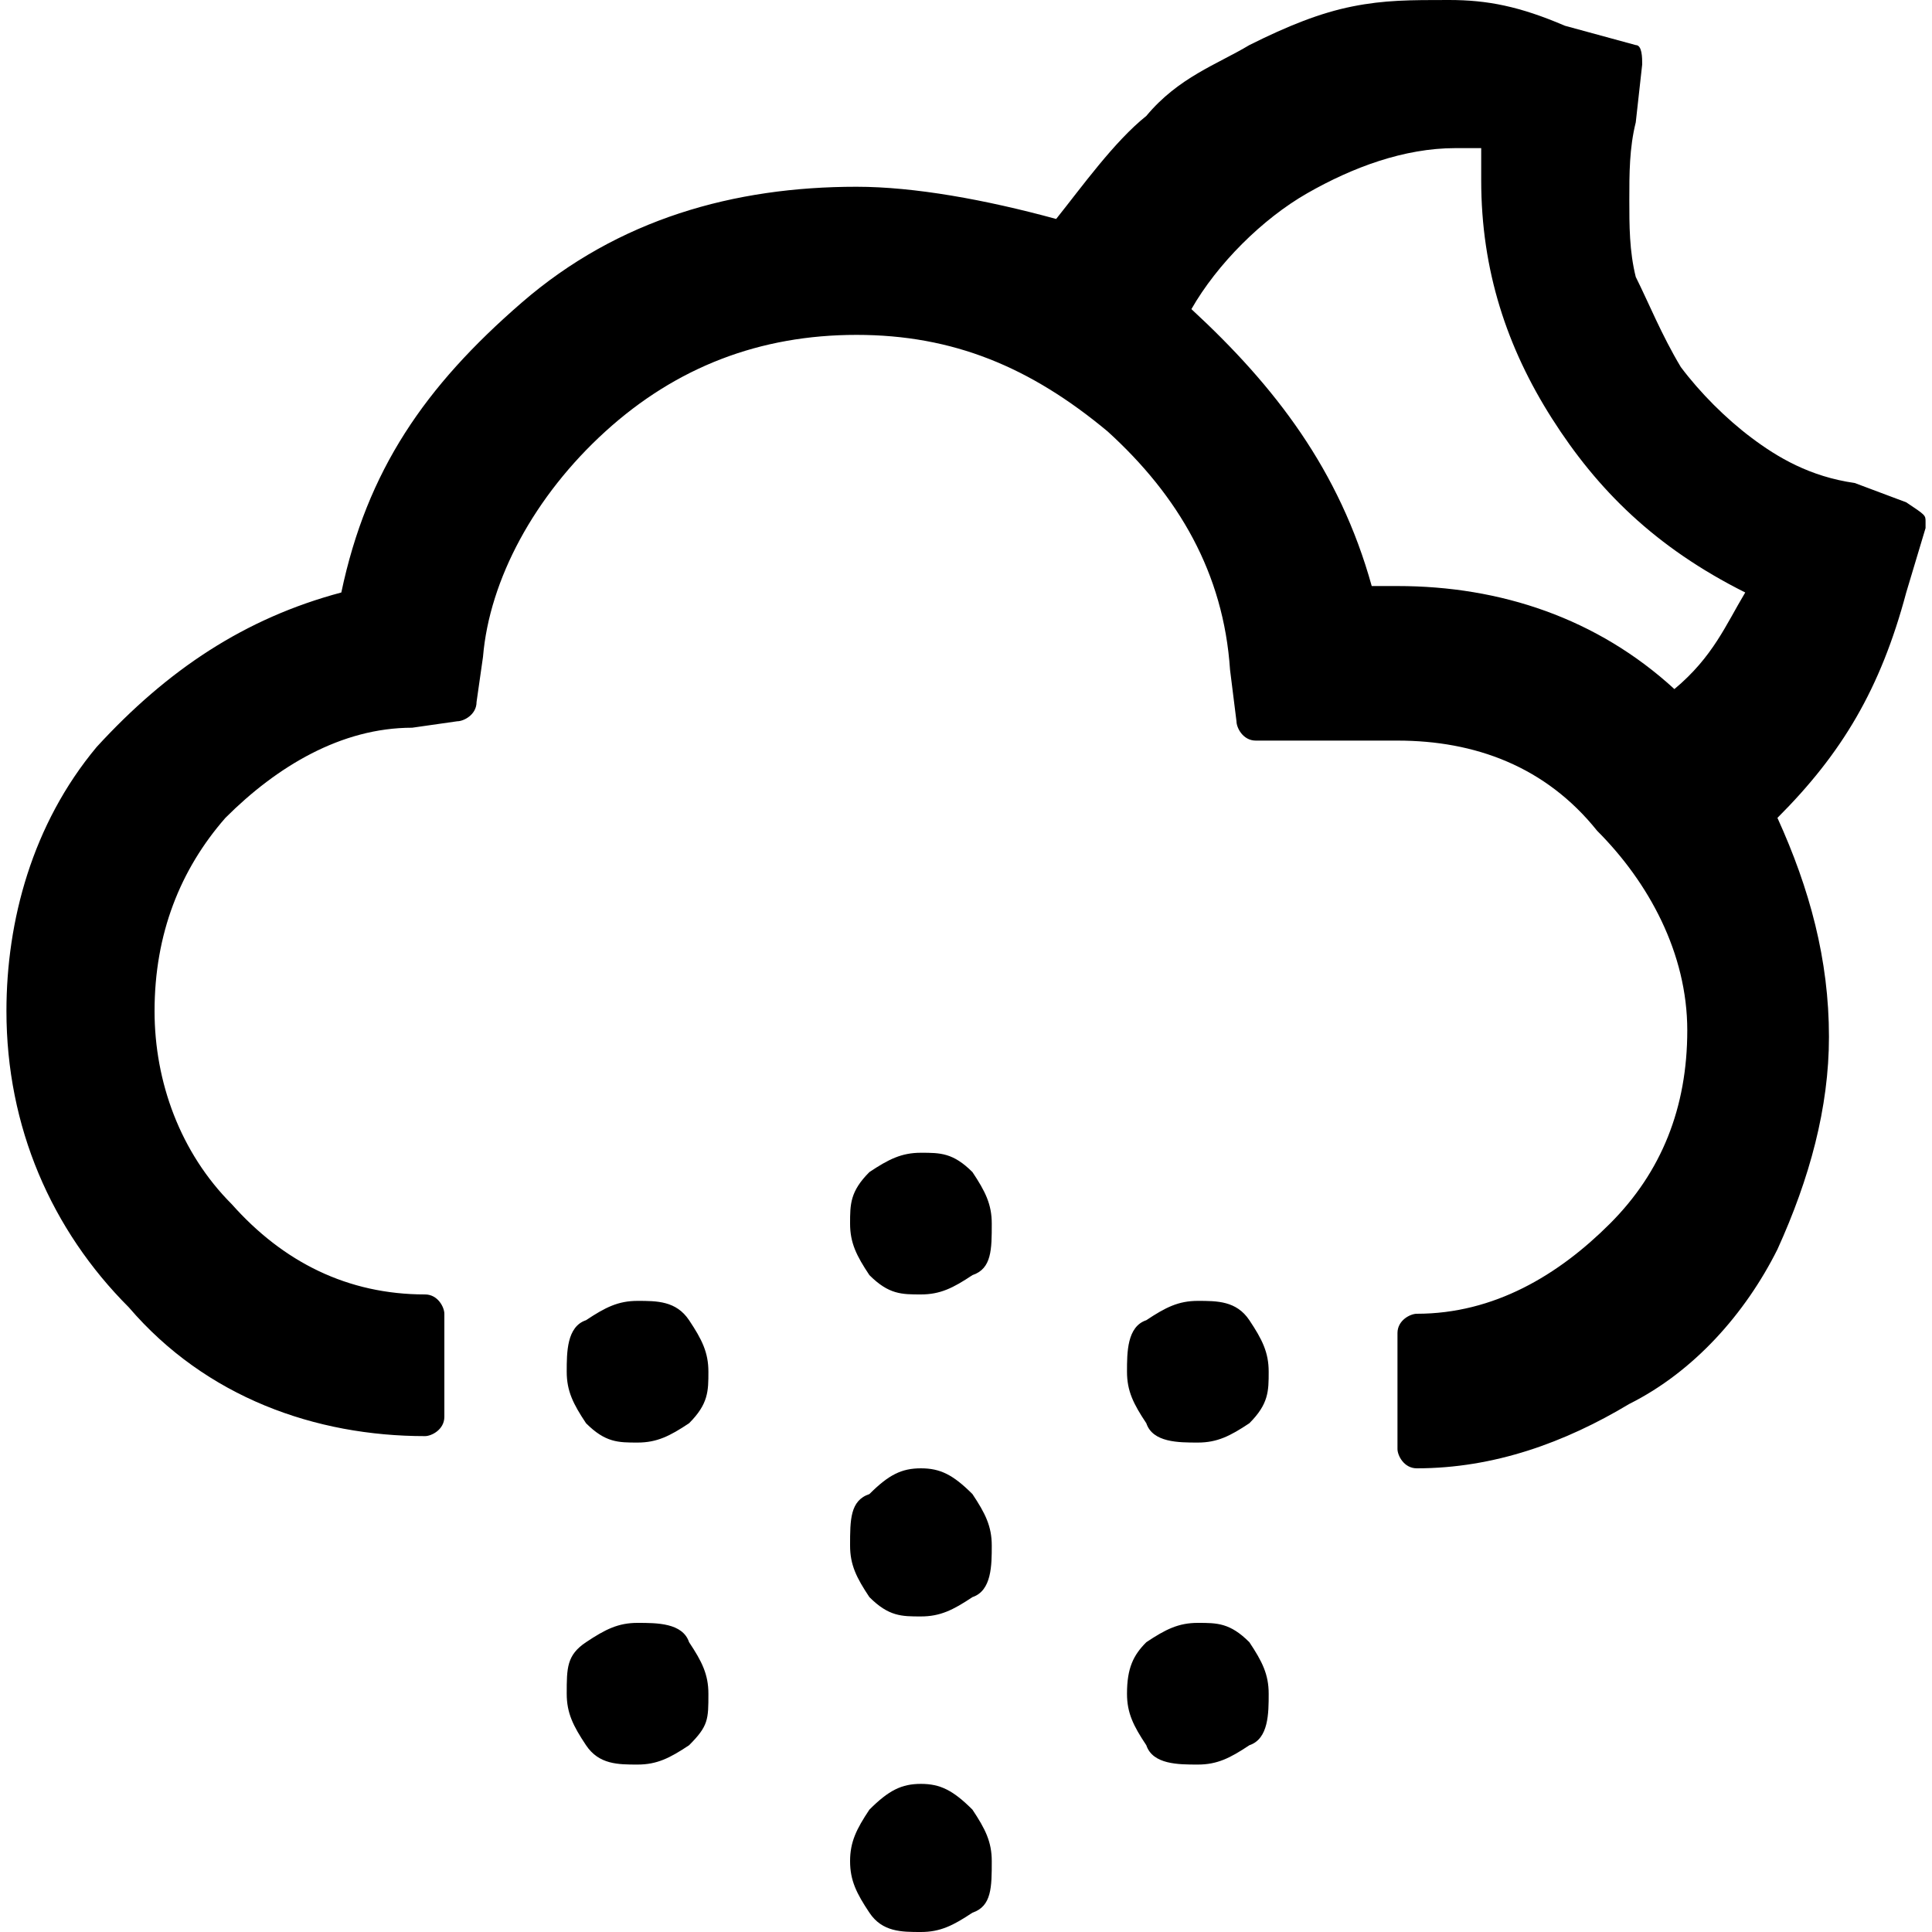 <?xml version="1.0" encoding="utf-8"?>
<!-- Generator: Adobe Illustrator 24.3.0, SVG Export Plug-In . SVG Version: 6.00 Build 0)  -->
<svg version="1.1" id="Layer_1" xmlns="http://www.w3.org/2000/svg" x="0px" y="0px" viewBox="0 0 30 30" style="enable-background:new 0 0 30 30;" xml:space="preserve">
<path d="M0.1,15.7c0,1.8,0.7,3.4,1.9,4.6c1.2,1.4,2.9,2,4.6,2c0.1,0,0.3-0.1,0.3-0.3v-1.6c0-0.1-0.1-0.3-0.3-0.3
	c-1.2,0-2.2-0.5-3-1.4c-0.8-0.8-1.2-1.9-1.2-3c0-1.2,0.4-2.2,1.1-3c0.8-0.8,1.8-1.4,2.9-1.4l0.7-0.1c0.1,0,0.3-0.1,0.3-0.3l0.1-0.7
	C7.6,9,8.3,7.7,9.4,6.7s2.4-1.5,3.9-1.5c1.5,0,2.7,0.5,3.9,1.5c1.1,1,1.8,2.2,1.9,3.7l0.1,0.8c0,0.1,0.1,0.3,0.3,0.3h2.2
	c1.2,0,2.3,0.4,3.1,1.4c0.8,0.8,1.4,1.9,1.4,3.1s-0.4,2.2-1.2,3c-0.8,0.8-1.8,1.4-3,1.4c-0.1,0-0.3,0.1-0.3,0.3v1.8
	c0,0.1,0.1,0.3,0.3,0.3c1.2,0,2.3-0.4,3.3-1c1-0.5,1.8-1.4,2.3-2.4c0.5-1.1,0.8-2.2,0.8-3.3c0-1.2-0.3-2.3-0.8-3.4c1-1,1.6-2,2-3.5
	l0.3-1c0,0,0,0,0-0.1c0-0.1,0-0.1-0.3-0.3l-0.8-0.3c-0.7-0.1-1.2-0.4-1.6-0.7c-0.4-0.3-0.8-0.7-1.1-1.1c-0.3-0.5-0.5-1-0.7-1.4
	c-0.1-0.4-0.1-0.8-0.1-1.2s0-0.8,0.1-1.2L25.5,1c0-0.1,0-0.3-0.1-0.3l-1.1-0.3C23.6,0.1,23.1,0,22.5,0s-1,0-1.5,0.1S20,0.4,19.4,0.7
	c-0.5,0.3-1.1,0.5-1.6,1.1c-0.5,0.4-1,1.1-1.4,1.6c-1.1-0.3-2.2-0.5-3.1-0.5c-1.9,0-3.7,0.5-5.2,1.8S5.7,7.3,5.3,9.2
	c-1.5,0.4-2.7,1.2-3.8,2.4C0.5,12.8,0.1,14.3,0.1,15.7z M8.8,21.3c0,0.3,0.1,0.5,0.3,0.8c0.3,0.3,0.5,0.3,0.8,0.3s0.5-0.1,0.8-0.3
	c0.3-0.3,0.3-0.5,0.3-0.8s-0.1-0.5-0.3-0.8s-0.5-0.3-0.8-0.3c-0.3,0-0.5,0.1-0.8,0.3C8.8,20.6,8.8,21,8.8,21.3z M8.8,26.3
	c0,0.3,0.1,0.5,0.3,0.8s0.5,0.3,0.8,0.3c0.3,0,0.5-0.1,0.8-0.3c0.3-0.3,0.3-0.4,0.3-0.8c0-0.3-0.1-0.5-0.3-0.8
	c-0.1-0.3-0.5-0.3-0.8-0.3c-0.3,0-0.5,0.1-0.8,0.3C8.8,25.7,8.8,25.9,8.8,26.3z M13.2,24c0,0.3,0.1,0.5,0.3,0.8
	c0.3,0.3,0.5,0.3,0.8,0.3c0.3,0,0.5-0.1,0.8-0.3c0.3-0.1,0.3-0.5,0.3-0.8s-0.1-0.5-0.3-0.8c-0.3-0.3-0.5-0.4-0.8-0.4
	c-0.3,0-0.5,0.1-0.8,0.4C13.2,23.3,13.2,23.6,13.2,24z M13.2,19c0,0.3,0.1,0.5,0.3,0.8c0.3,0.3,0.5,0.3,0.8,0.3
	c0.3,0,0.5-0.1,0.8-0.3c0.3-0.1,0.3-0.4,0.3-0.8c0-0.3-0.1-0.5-0.3-0.8c-0.3-0.3-0.5-0.3-0.8-0.3c-0.3,0-0.5,0.1-0.8,0.3
	C13.2,18.5,13.2,18.7,13.2,19z M13.2,28.9c0,0.3,0.1,0.5,0.3,0.8C13.7,30,14,30,14.3,30c0.3,0,0.5-0.1,0.8-0.3
	c0.3-0.1,0.3-0.4,0.3-0.8c0-0.3-0.1-0.5-0.3-0.8c-0.3-0.3-0.5-0.4-0.8-0.4c-0.3,0-0.5,0.1-0.8,0.4C13.3,28.4,13.2,28.6,13.2,28.9z
	 M17.5,21.3c0,0.3,0.1,0.5,0.3,0.8c0.1,0.3,0.5,0.3,0.8,0.3s0.5-0.1,0.8-0.3c0.3-0.3,0.3-0.5,0.3-0.8s-0.1-0.5-0.3-0.8
	s-0.5-0.3-0.8-0.3s-0.5,0.1-0.8,0.3C17.5,20.6,17.5,21,17.5,21.3z M17.5,26.3c0,0.3,0.1,0.5,0.3,0.8c0.1,0.3,0.5,0.3,0.8,0.3
	s0.5-0.1,0.8-0.3c0.3-0.1,0.3-0.5,0.3-0.8s-0.1-0.5-0.3-0.8c-0.3-0.3-0.5-0.3-0.8-0.3s-0.5,0.1-0.8,0.3
	C17.6,25.7,17.5,25.9,17.5,26.3z M18.5,4.8c0.4-0.7,1.1-1.4,1.8-1.8c0.7-0.4,1.5-0.7,2.3-0.7c0.1,0,0.4,0,0.4,0v0.5
	c0,1.4,0.4,2.6,1.1,3.7c0.7,1.1,1.6,2,3,2.7c-0.3,0.5-0.5,1-1.1,1.5c-1.2-1.1-2.7-1.6-4.3-1.6h-0.4C20.8,7.3,19.8,6,18.5,4.8z"/>
</svg>
